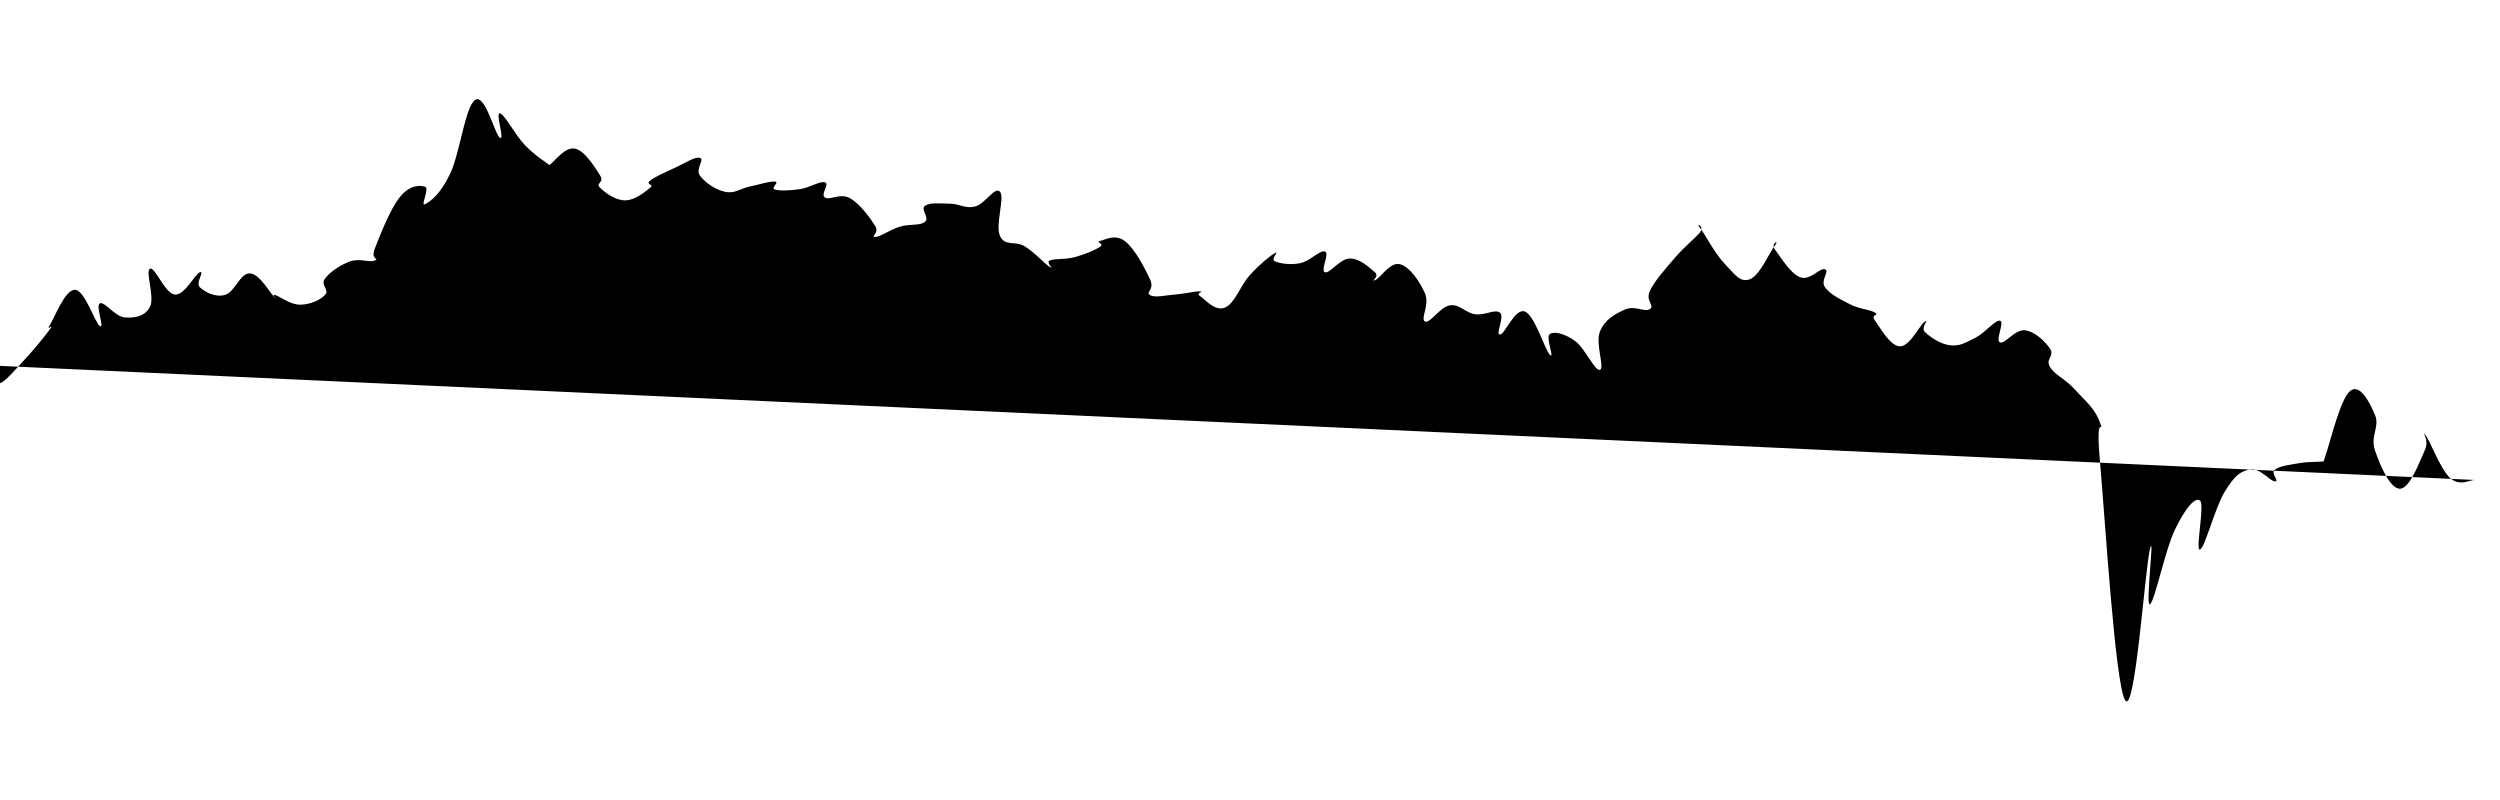 <svg viewBox="0 0 100 32" version="1.1" xmlns="http://www.w3.org/2000/svg" preserveAspectRatio="none">
    <path d="M 0,14.635 C 8.474262725394446e-18,14.774 -0.2,15.38 0,15.327 C 0.2,15.274 0.6,14.801 1,14.369 C 1.4,13.936 1.8,13.441 2,13.165 C 2.2,12.889 1.8,13.303 2,12.988 C 2.2,12.674 2.6,11.582 3,11.593 C 3.4,11.604 3.8,12.938 4,13.045 C 4.2,13.153 3.8,12.201 4,12.131 C 4.2,12.062 4.6,12.671 5,12.698 C 5.4,12.726 5.8,12.659 6,12.269 C 6.2,11.88 5.8,10.847 6,10.75 C 6.2,10.653 6.6,11.755 7,11.783 C 7.4,11.811 7.8,10.946 8,10.888 C 8.2,10.831 7.8,11.315 8,11.497 C 8.2,11.678 8.6,11.908 9,11.796 C 9.4,11.684 9.6,10.913 10,10.936 C 10.4,10.959 10.8,11.738 11,11.911 C 11.2,12.084 10.8,11.744 11,11.799 C 11.2,11.854 11.6,12.187 12,12.187 C 12.4,12.187 12.8,12.008 13,11.799 C 13.2,11.591 12.8,11.413 13,11.145 C 13.2,10.876 13.6,10.604 14,10.458 C 14.4,10.313 14.8,10.522 15,10.415 C 15.2,10.309 14.8,10.433 15,9.925 C 15.2,9.417 15.6,8.368 16,7.876 C 16.4,7.385 16.8,7.408 17,7.467 C 17.2,7.526 16.8,8.27 17,8.169 C 17.2,8.068 17.6,7.795 18,6.961 C 18.4,6.127 18.6,4.289 19,4 C 19.4,3.711 19.8,5.408 20,5.515 C 20.2,5.622 19.8,4.476 20,4.534 C 20.2,4.593 20.6,5.392 21,5.808 C 21.4,6.225 21.8,6.464 22,6.618 C 22.2,6.773 21.8,6.715 22,6.58 C 22.2,6.446 22.6,5.859 23,5.945 C 23.4,6.031 23.8,6.7 24,7.011 C 24.2,7.323 23.8,7.304 24,7.505 C 24.2,7.705 24.6,8.012 25,8.014 C 25.4,8.016 25.8,7.673 26,7.516 C 26.2,7.359 25.8,7.39 26,7.229 C 26.2,7.068 26.6,6.894 27,6.711 C 27.4,6.528 27.8,6.252 28,6.315 C 28.2,6.378 27.8,6.756 28,7.027 C 28.2,7.298 28.6,7.585 29,7.672 C 29.4,7.758 29.6,7.541 30,7.459 C 30.4,7.377 30.8,7.238 31,7.263 C 31.2,7.287 30.8,7.521 31,7.581 C 31.2,7.642 31.6,7.622 32,7.565 C 32.4,7.507 32.8,7.228 33,7.295 C 33.2,7.362 32.8,7.774 33,7.901 C 33.2,8.027 33.6,7.705 34,7.929 C 34.4,8.154 34.8,8.713 35,9.023 C 35.2,9.332 34.8,9.468 35,9.476 C 35.2,9.485 35.6,9.185 36,9.065 C 36.4,8.944 36.8,9.04 37,8.873 C 37.2,8.707 36.8,8.377 37,8.232 C 37.2,8.087 37.6,8.143 38,8.148 C 38.4,8.154 38.6,8.357 39,8.261 C 39.4,8.165 39.8,7.434 40,7.67 C 40.2,7.906 39.8,9.001 40,9.439 C 40.2,9.877 40.6,9.61 41,9.859 C 41.4,10.107 41.8,10.57 42,10.682 C 42.2,10.794 41.8,10.497 42,10.417 C 42.2,10.337 42.6,10.391 43,10.282 C 43.4,10.174 43.8,10.004 44,9.875 C 44.2,9.747 43.8,9.685 44,9.639 C 44.2,9.594 44.6,9.342 45,9.648 C 45.4,9.955 45.8,10.741 46,11.172 C 46.2,11.602 45.8,11.681 46,11.802 C 46.2,11.924 46.6,11.81 47,11.781 C 47.4,11.751 47.8,11.644 48,11.656 C 48.2,11.668 47.8,11.713 48,11.842 C 48.2,11.972 48.6,12.472 49,12.303 C 49.4,12.134 49.6,11.434 50,10.997 C 50.4,10.561 50.8,10.231 51,10.123 C 51.2,10.015 50.8,10.375 51,10.456 C 51.2,10.537 51.6,10.608 52,10.529 C 52.4,10.45 52.8,9.988 53,10.06 C 53.2,10.133 52.8,10.835 53,10.891 C 53.2,10.947 53.6,10.34 54,10.34 C 54.4,10.341 54.8,10.721 55,10.895 C 55.2,11.068 54.8,11.274 55,11.209 C 55.2,11.143 55.6,10.462 56,10.568 C 56.4,10.673 56.8,11.279 57,11.737 C 57.2,12.196 56.8,12.766 57,12.861 C 57.2,12.956 57.6,12.272 58,12.213 C 58.4,12.155 58.6,12.51 59,12.569 C 59.4,12.628 59.8,12.346 60,12.508 C 60.2,12.671 59.8,13.392 60,13.383 C 60.2,13.374 60.6,12.3 61,12.463 C 61.4,12.627 61.8,14.02 62,14.198 C 62.2,14.377 61.8,13.468 62,13.356 C 62.2,13.244 62.6,13.351 63,13.638 C 63.4,13.925 63.8,14.869 64,14.792 C 64.2,14.715 63.8,13.737 64,13.255 C 64.2,12.772 64.6,12.56 65,12.381 C 65.4,12.201 65.8,12.51 66,12.359 C 66.2,12.208 65.8,12.035 66,11.625 C 66.2,11.215 66.6,10.773 67,10.307 C 67.4,9.841 67.8,9.535 68,9.296 C 68.2,9.058 67.8,8.861 68,9.115 C 68.2,9.369 68.6,10.156 69,10.566 C 69.4,10.977 69.6,11.319 70,11.168 C 70.4,11.018 70.8,10.05 71,9.814 C 71.2,9.577 70.8,9.73 71,9.984 C 71.2,10.239 71.6,10.931 72,11.088 C 72.4,11.246 72.8,10.691 73,10.772 C 73.2,10.853 72.8,11.211 73,11.491 C 73.2,11.771 73.6,11.968 74,12.171 C 74.4,12.374 74.8,12.376 75,12.506 C 75.2,12.636 74.8,12.552 75,12.821 C 75.2,13.091 75.6,13.846 76,13.853 C 76.4,13.861 76.8,12.973 77,12.86 C 77.2,12.746 76.8,13.095 77,13.285 C 77.2,13.475 77.6,13.763 78,13.81 C 78.4,13.856 78.6,13.714 79,13.518 C 79.4,13.321 79.8,12.792 80,12.828 C 80.2,12.863 79.8,13.619 80,13.696 C 80.2,13.773 80.6,13.162 81,13.212 C 81.4,13.262 81.8,13.652 82,13.946 C 82.2,14.24 81.8,14.353 82,14.681 C 82.2,15.009 82.6,15.14 83,15.585 C 83.4,16.031 83.8,16.329 84,16.909 C 84.2,17.488 83.8,16.265 84,18.484 C 84.2,20.702 84.6,27.306 85,28 C 85.4,28.694 85.8,22.72 86,21.955 C 86.2,21.189 85.8,24.327 86,24.172 C 86.2,24.017 86.6,22.008 87,21.179 C 87.4,20.349 87.8,19.862 88,20.023 C 88.2,20.184 87.8,22.056 88,21.982 C 88.2,21.907 88.6,20.291 89,19.65 C 89.4,19.01 89.6,18.858 90,18.779 C 90.4,18.7 90.8,19.255 91,19.255 C 91.2,19.256 90.8,18.929 91,18.782 C 91.2,18.635 91.6,18.589 92,18.522 C 92.4,18.454 92.8,18.492 93,18.445 C 93.2,18.398 92.8,18.847 93,18.287 C 93.2,17.727 93.6,15.982 94,15.644 C 94.4,15.307 94.8,16.124 95,16.599 C 95.2,17.074 94.8,17.43 95,18.02 C 95.2,18.61 95.6,19.555 96,19.549 C 96.4,19.543 96.8,18.424 97,17.99 C 97.2,17.555 96.8,17.152 97,17.377 C 97.2,17.602 97.6,18.751 98,19.116 C 98.4,19.48 98.8,19.183 99,19.199" stroke-width="1.7" class="SparkLine__Path-sc-9wg5ja-1 csnuAl"></path>
</svg>